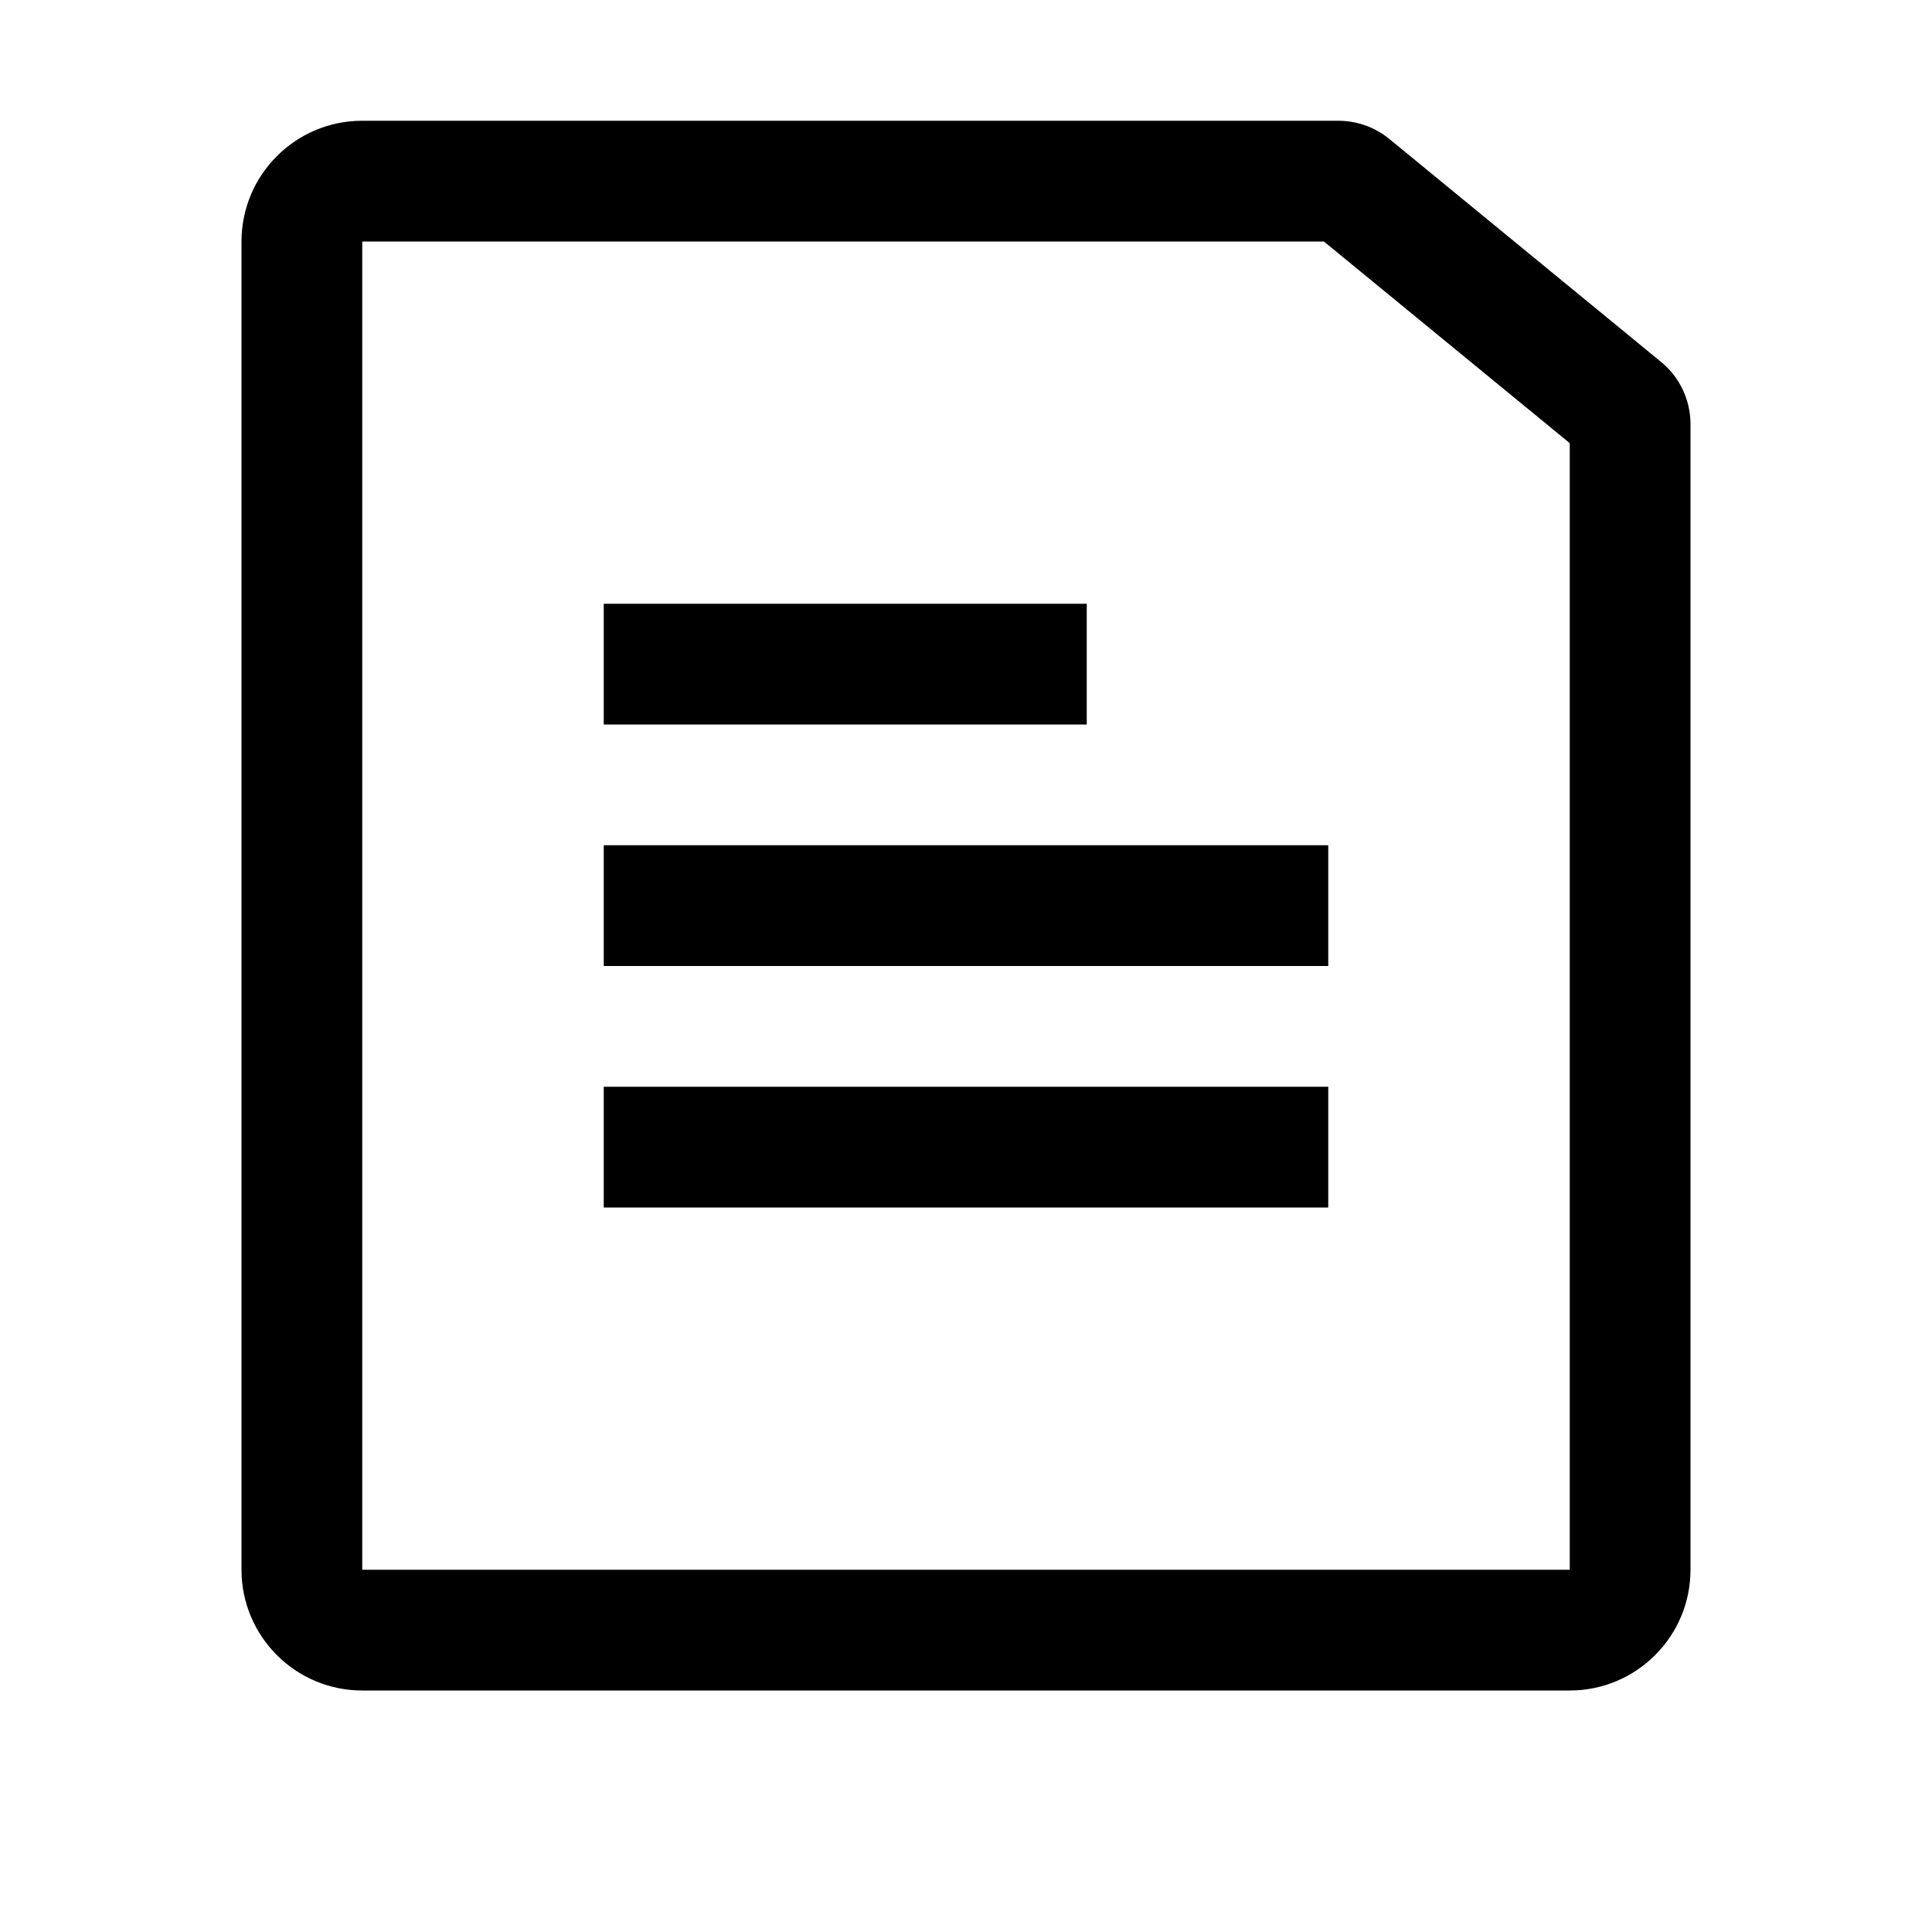 <svg id="files_16" viewBox="0 0 16 16" fill="none" xmlns="http://www.w3.org/2000/svg"><path fill-rule="evenodd" clip-rule="evenodd" d="M3 13V2H10.964L13 3.67V13L3 13ZM2 13V2C2 1.448 2.448 1 3 1H11.083C11.237 1 11.387 1.053 11.506 1.151L13.756 2.997C13.911 3.124 14 3.313 14 3.513V13C14 13.552 13.552 14 13 14H3C2.448 14 2 13.552 2 13ZM5 6H9V5H5V6ZM11 8H5V7H11V8ZM5 10H11V9H5V10Z" fill="currentColor"></path></svg>